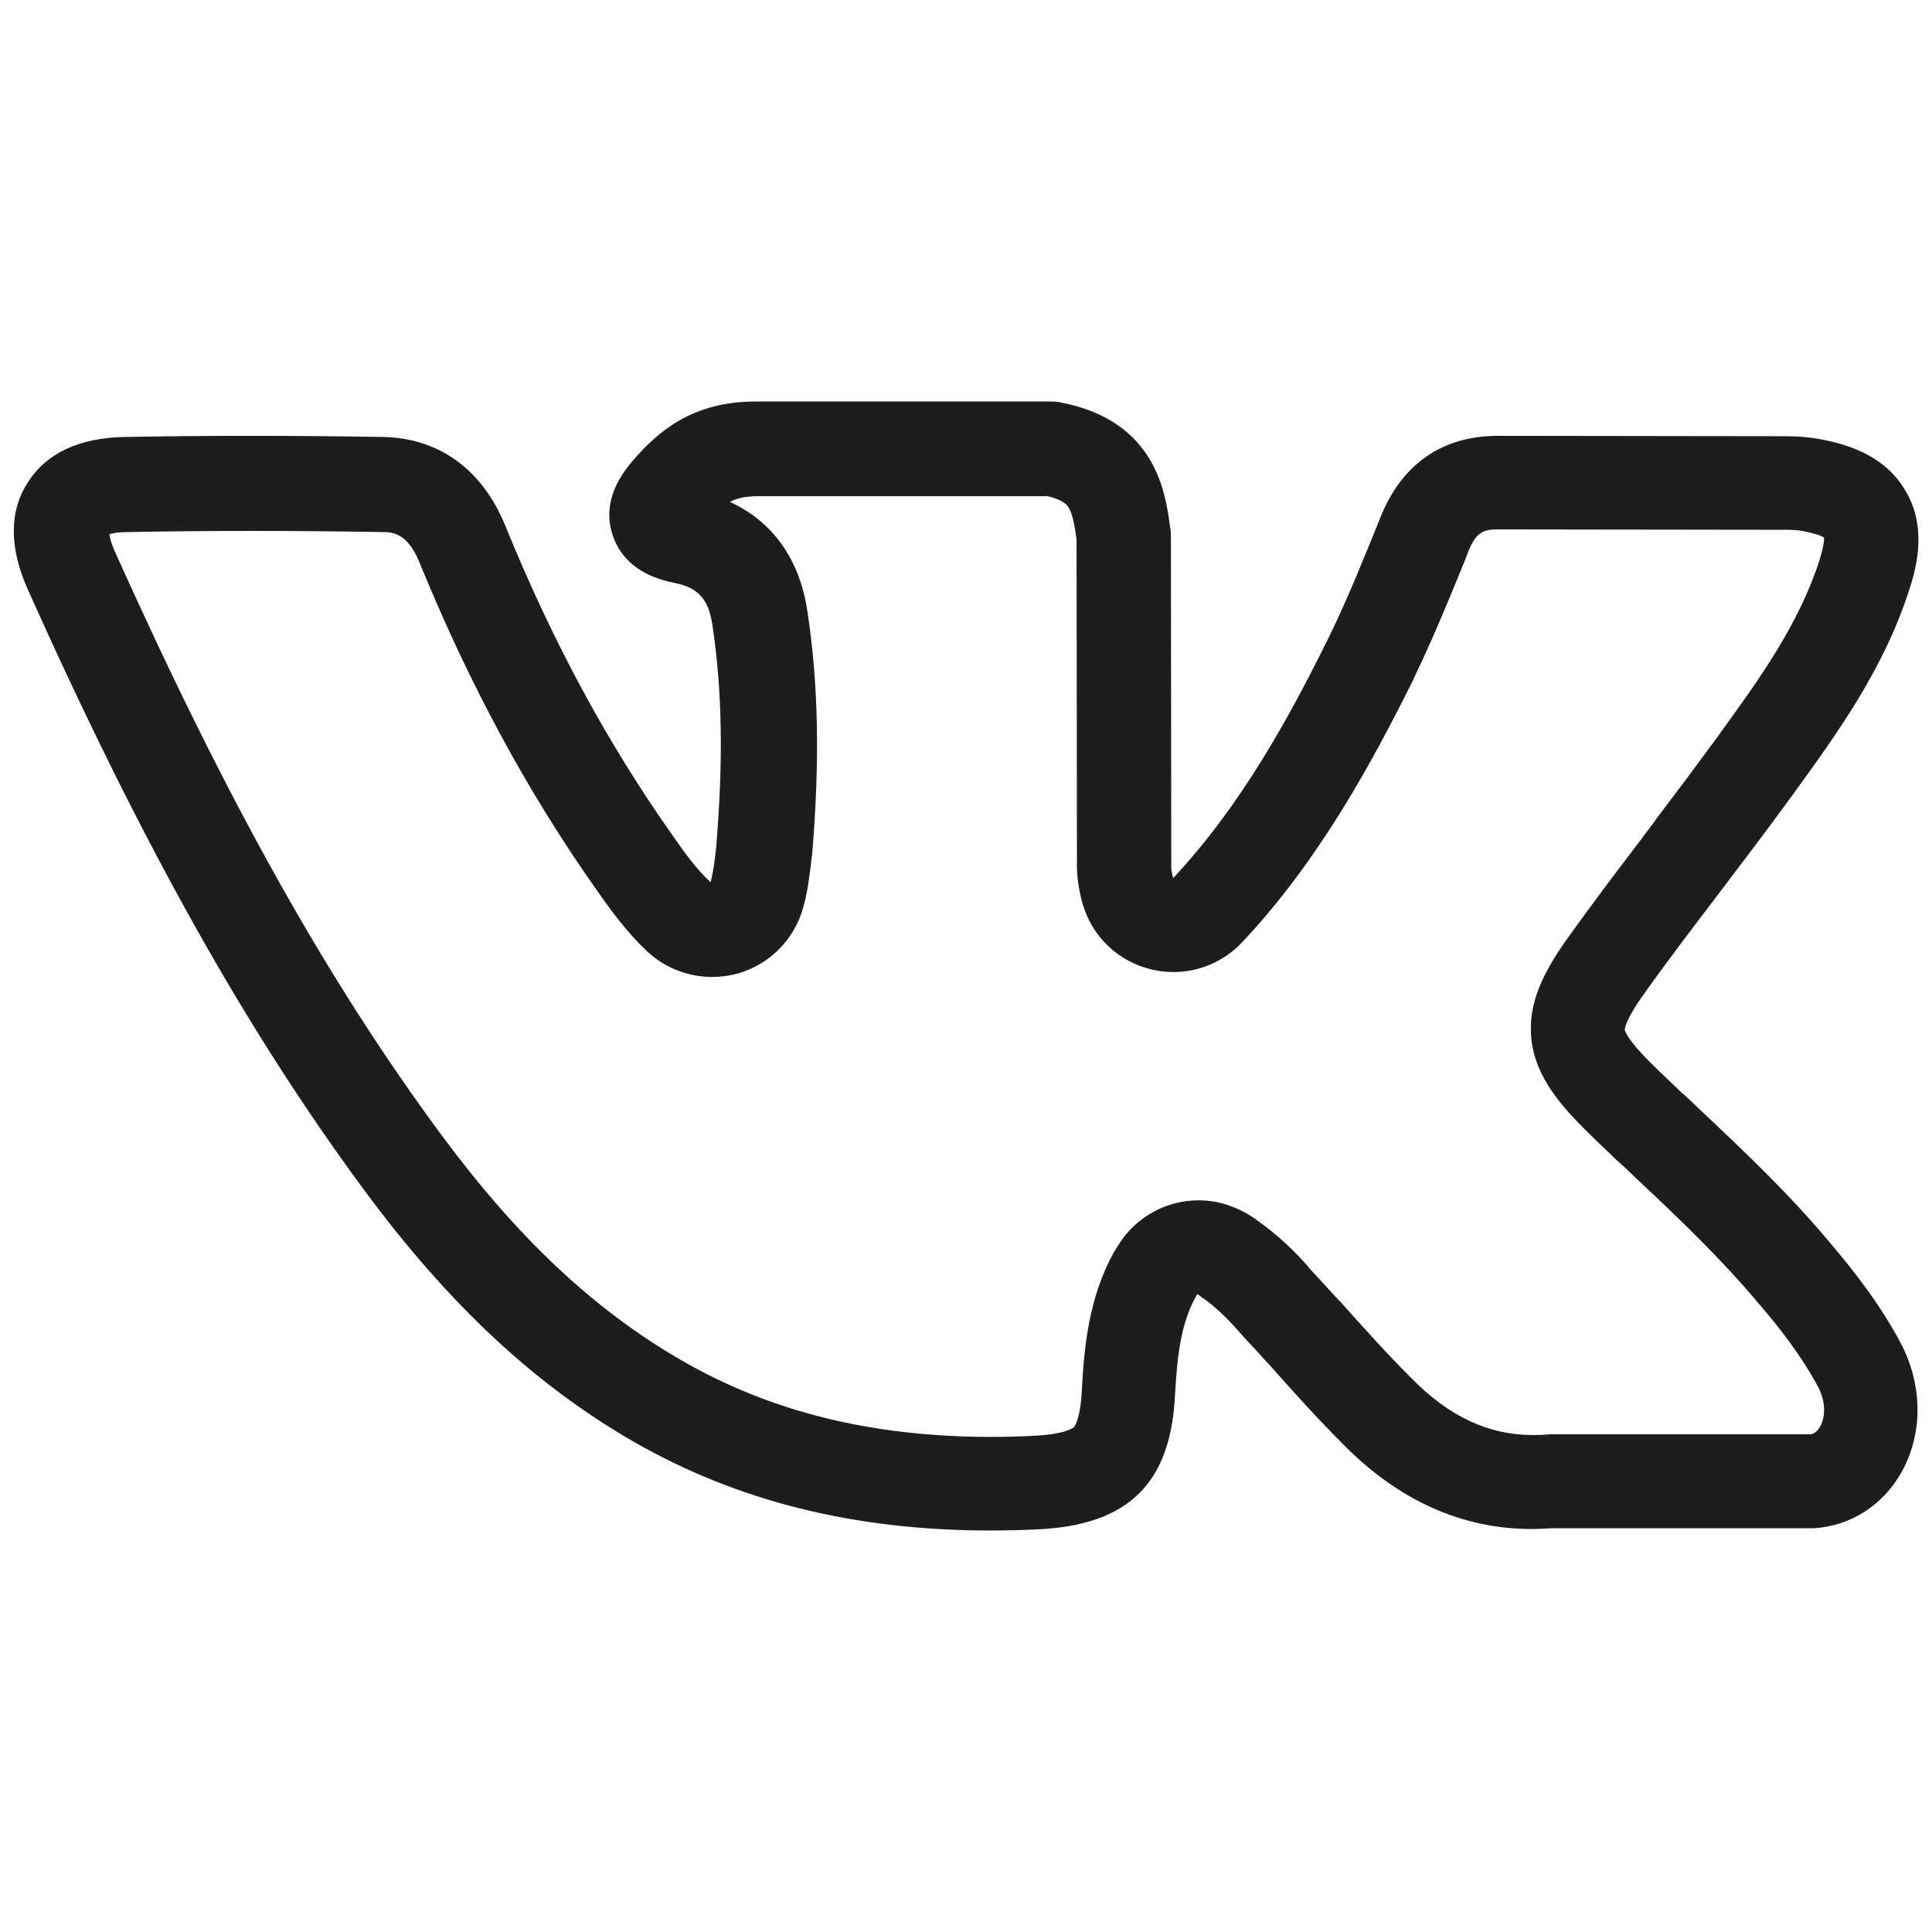 <?xml version="1.0" encoding="utf-8"?>
<!-- Generator: Adobe Illustrator 25.2.0, SVG Export Plug-In . SVG Version: 6.00 Build 0)  -->
<svg version="1.1" id="Layer_1" xmlns="http://www.w3.org/2000/svg" xmlns:xlink="http://www.w3.org/1999/xlink" x="0px" y="0px"
	 viewBox="0 0 512 512" style="enable-background:new 0 0 512 512;" xml:space="preserve">
<style type="text/css">
	.st0{fill:#1D1D1B;}
</style>
<path class="st0" d="M277.3,131.4c4.7,1.1,5.6,2.6,5.9,3.1c1.2,2,1.7,5.6,2.1,8.4l0.1,85.4c-0.1,3.5,0.4,7.3,1.5,11.2
	c2.5,8.7,9.4,15.3,18.2,17.4c2,0.5,3.9,0.7,5.9,0.7c6.8,0,13.4-2.8,18.2-7.9c20.3-21.6,34.3-47.4,45.4-69.7c0,0,0-0.1,0-0.1
	c4.9-10.1,9.3-20.8,12.8-29.4c0.6-1.4,1.1-2.7,1.6-4c0-0.1,0.1-0.2,0.1-0.3c2.1-5.3,4.1-5.9,7.9-5.9h0.7l75,0.1c1.4,0,3.1,0,4.9,0.3
	c4.1,0.8,5.5,1.5,5.8,1.8c0,0.5,0,2-1.1,5.5c0,0,0,0.1,0,0.1c-5.5,17.3-16,31.8-27.1,47.1l-1.3,1.8c0,0-0.1,0.1-0.1,0.1
	c-5.4,7.4-10.9,14.7-15.1,20.2c0,0,0,0,0,0.1l-2.8,3.7l-1.1,1.5c-6.8,8.9-13.2,17.4-19.5,26.2c-6.9,9.7-9.8,17-9.6,24.4
	c0.2,10.7,7,18.8,14.3,26.1c2.1,2.1,4.2,4.1,6.2,6c0.8,0.8,1.6,1.5,2.4,2.3c0.5,0.5,1,0.9,1.6,1.4c0.8,0.8,1.6,1.5,2.3,2.2
	c0.2,0.2,0.4,0.4,0.6,0.6c12.4,11.6,23.4,22.2,33,33.7c0,0.1,0.1,0.1,0.2,0.2c4.9,5.7,11,13.4,15.6,22c1.8,3.6,2,7.4,0.5,10.3
	c-0.9,1.6-1.9,2-2.5,2.1h-68.4c-0.6,0-1.3,0-1.9,0.1c-1.1,0.1-2.3,0.1-3.4,0.1c-11.7,0-22.2-4.9-32.2-15.1c-0.1-0.1-0.1-0.1-0.2-0.2
	c-6.3-6.3-12.2-12.9-18.3-19.7c-0.1-0.2-0.3-0.3-0.4-0.4c-1.3-1.4-2.5-2.7-3.7-4c-0.3-0.4-0.7-0.8-1-1.1c-1.3-1.4-2.5-2.7-3.6-3.9
	c0,0,0,0,0-0.1c-4.2-4.8-8.6-8.8-13.1-12c-2.5-1.9-5.2-3.4-8.2-4.4c-2.6-0.9-5.3-1.3-7.9-1.3c-8.5,0-16.6,4.4-21.2,11.8
	c-0.2,0.3-0.3,0.5-0.5,0.8c-0.3,0.4-0.5,0.9-0.8,1.3c-6.6,12.1-7.8,25-8.4,36.3c0,0.1,0,0.2,0,0.2c-0.3,6.5-1.6,9.2-2.1,9.7
	c-0.7,0.7-3.8,2-10.6,2.3c-3.8,0.2-7.6,0.3-11.2,0.3c-31.6,0-58.5-6.6-82.2-20.3c-23.2-13.4-43.4-32.4-63.6-59.7
	c-30.3-41-56.9-88.6-86.5-154.5c-1-2.2-1.4-3.8-1.5-4.7c0.8-0.3,2.4-0.6,4.9-0.6c10.8-0.2,21.6-0.3,32.8-0.3
	c11.2,0,22.5,0.1,34.5,0.3c0,0,0.1,0,0.1,0c2.5,0,6.6,0.1,9.8,7.9c13.2,32.3,28.5,60.7,46.9,86.8c3.3,4.7,7.8,11.1,13.7,16.6
	c4.7,4.3,10.8,6.6,17,6.6c2.3,0,4.6-0.3,6.8-0.9c8.4-2.4,14.9-8.9,17.3-17.3c1.3-4.5,1.8-9.1,2.3-13.4c0-0.2,0-0.4,0.1-0.6
	c2.1-24.9,1.7-45.4-1.2-64.5c-2-13.9-9.2-24-20.6-29.2c2-1,4.3-1.5,7.4-1.5H277.3 M28.6,140.6L28.6,140.6L28.6,140.6 M278.4,106.4
	h-78.1c-16.9,0-26,8-32.7,15.8c-5.7,6.6-7.5,13.4-5.1,20c2.3,6.5,7.8,10.6,16.3,12.3c6.2,1.2,9,4.3,10,11.2
	c2.6,17.2,2.9,35.9,1,58.8c-0.4,3.7-0.8,6.8-1.5,9.3c-3.9-3.6-7.2-8.3-10.2-12.6c-17.2-24.4-31.7-51.2-44.2-81.9
	c-6.1-14.9-17.6-23.3-32.6-23.5c-12-0.2-23.6-0.3-35-0.3s-22.3,0.1-33.2,0.3c-12.1,0.2-20.8,4.3-25.7,12c-5,7.7-5,17.3,0,28.5
	C37.7,223.9,65.2,273,96.6,315.5c22.4,30.3,45.1,51.4,71.2,66.5c27.7,15.9,58.7,23.6,94.7,23.6c4,0,8.2-0.1,12.4-0.3
	c24.1-1.1,35.4-12.1,36.5-35.8c0.6-10.8,1.7-18.9,5.4-25.7l0.1-0.1c0.1-0.3,0.3-0.5,0.4-0.7c0.3,0.1,0.6,0.3,0.9,0.6
	c3.9,2.6,7.3,6.1,9.5,8.6c1.4,1.6,2.9,3.2,4.4,4.8l0.2,0.2c1.4,1.6,2.8,3.1,4.2,4.6c5.6,6.3,12.3,13.8,19.3,20.8
	c14.7,15,31.6,22.6,50.1,22.6c1.8,0,3.5-0.1,5.3-0.2h68.5h1c9.7-0.6,18.2-6,23.2-14.8c5.7-10.2,5.7-22.9-0.1-34.1
	c-5.5-10.4-12.5-19.3-18.7-26.6c-10.5-12.6-22.1-23.7-35.1-35.9c-1.2-1.2-2.5-2.4-3.8-3.6l-0.4-0.3c-2.6-2.5-5.6-5.3-8.3-8
	c-6.6-6.5-6.9-8.7-6.9-8.8c0-0.1-0.2-2.1,5-9.4c6.4-9,13.2-17.9,20.2-27.1l2.8-3.7c5.1-6.7,10.3-13.6,15.4-20.6l1.4-1.9
	c11.8-16.3,24-33.2,30.7-54.3c2.2-6.8,4.4-17-1.4-26.3c-5.7-9.3-15.7-12-22.8-13.3c-3.5-0.6-6.7-0.7-9.2-0.7l-75-0.1
	c-0.2,0-0.5,0-0.7,0c-14.8,0-25.6,7.5-31.2,21.7c-3.8,9.3-8.4,21-13.7,31.8c-10.2,20.6-23,44.3-41.2,63.7c-0.4-1.4-0.6-2.7-0.5-3.6
	l-0.1-87.1c0-0.6,0-1.3-0.2-2.2c-1.2-9.1-3.7-28.2-28.8-33.1l-0.4-0.1C280.2,106.5,279.4,106.4,278.4,106.4L278.4,106.4z"/>
</svg>
